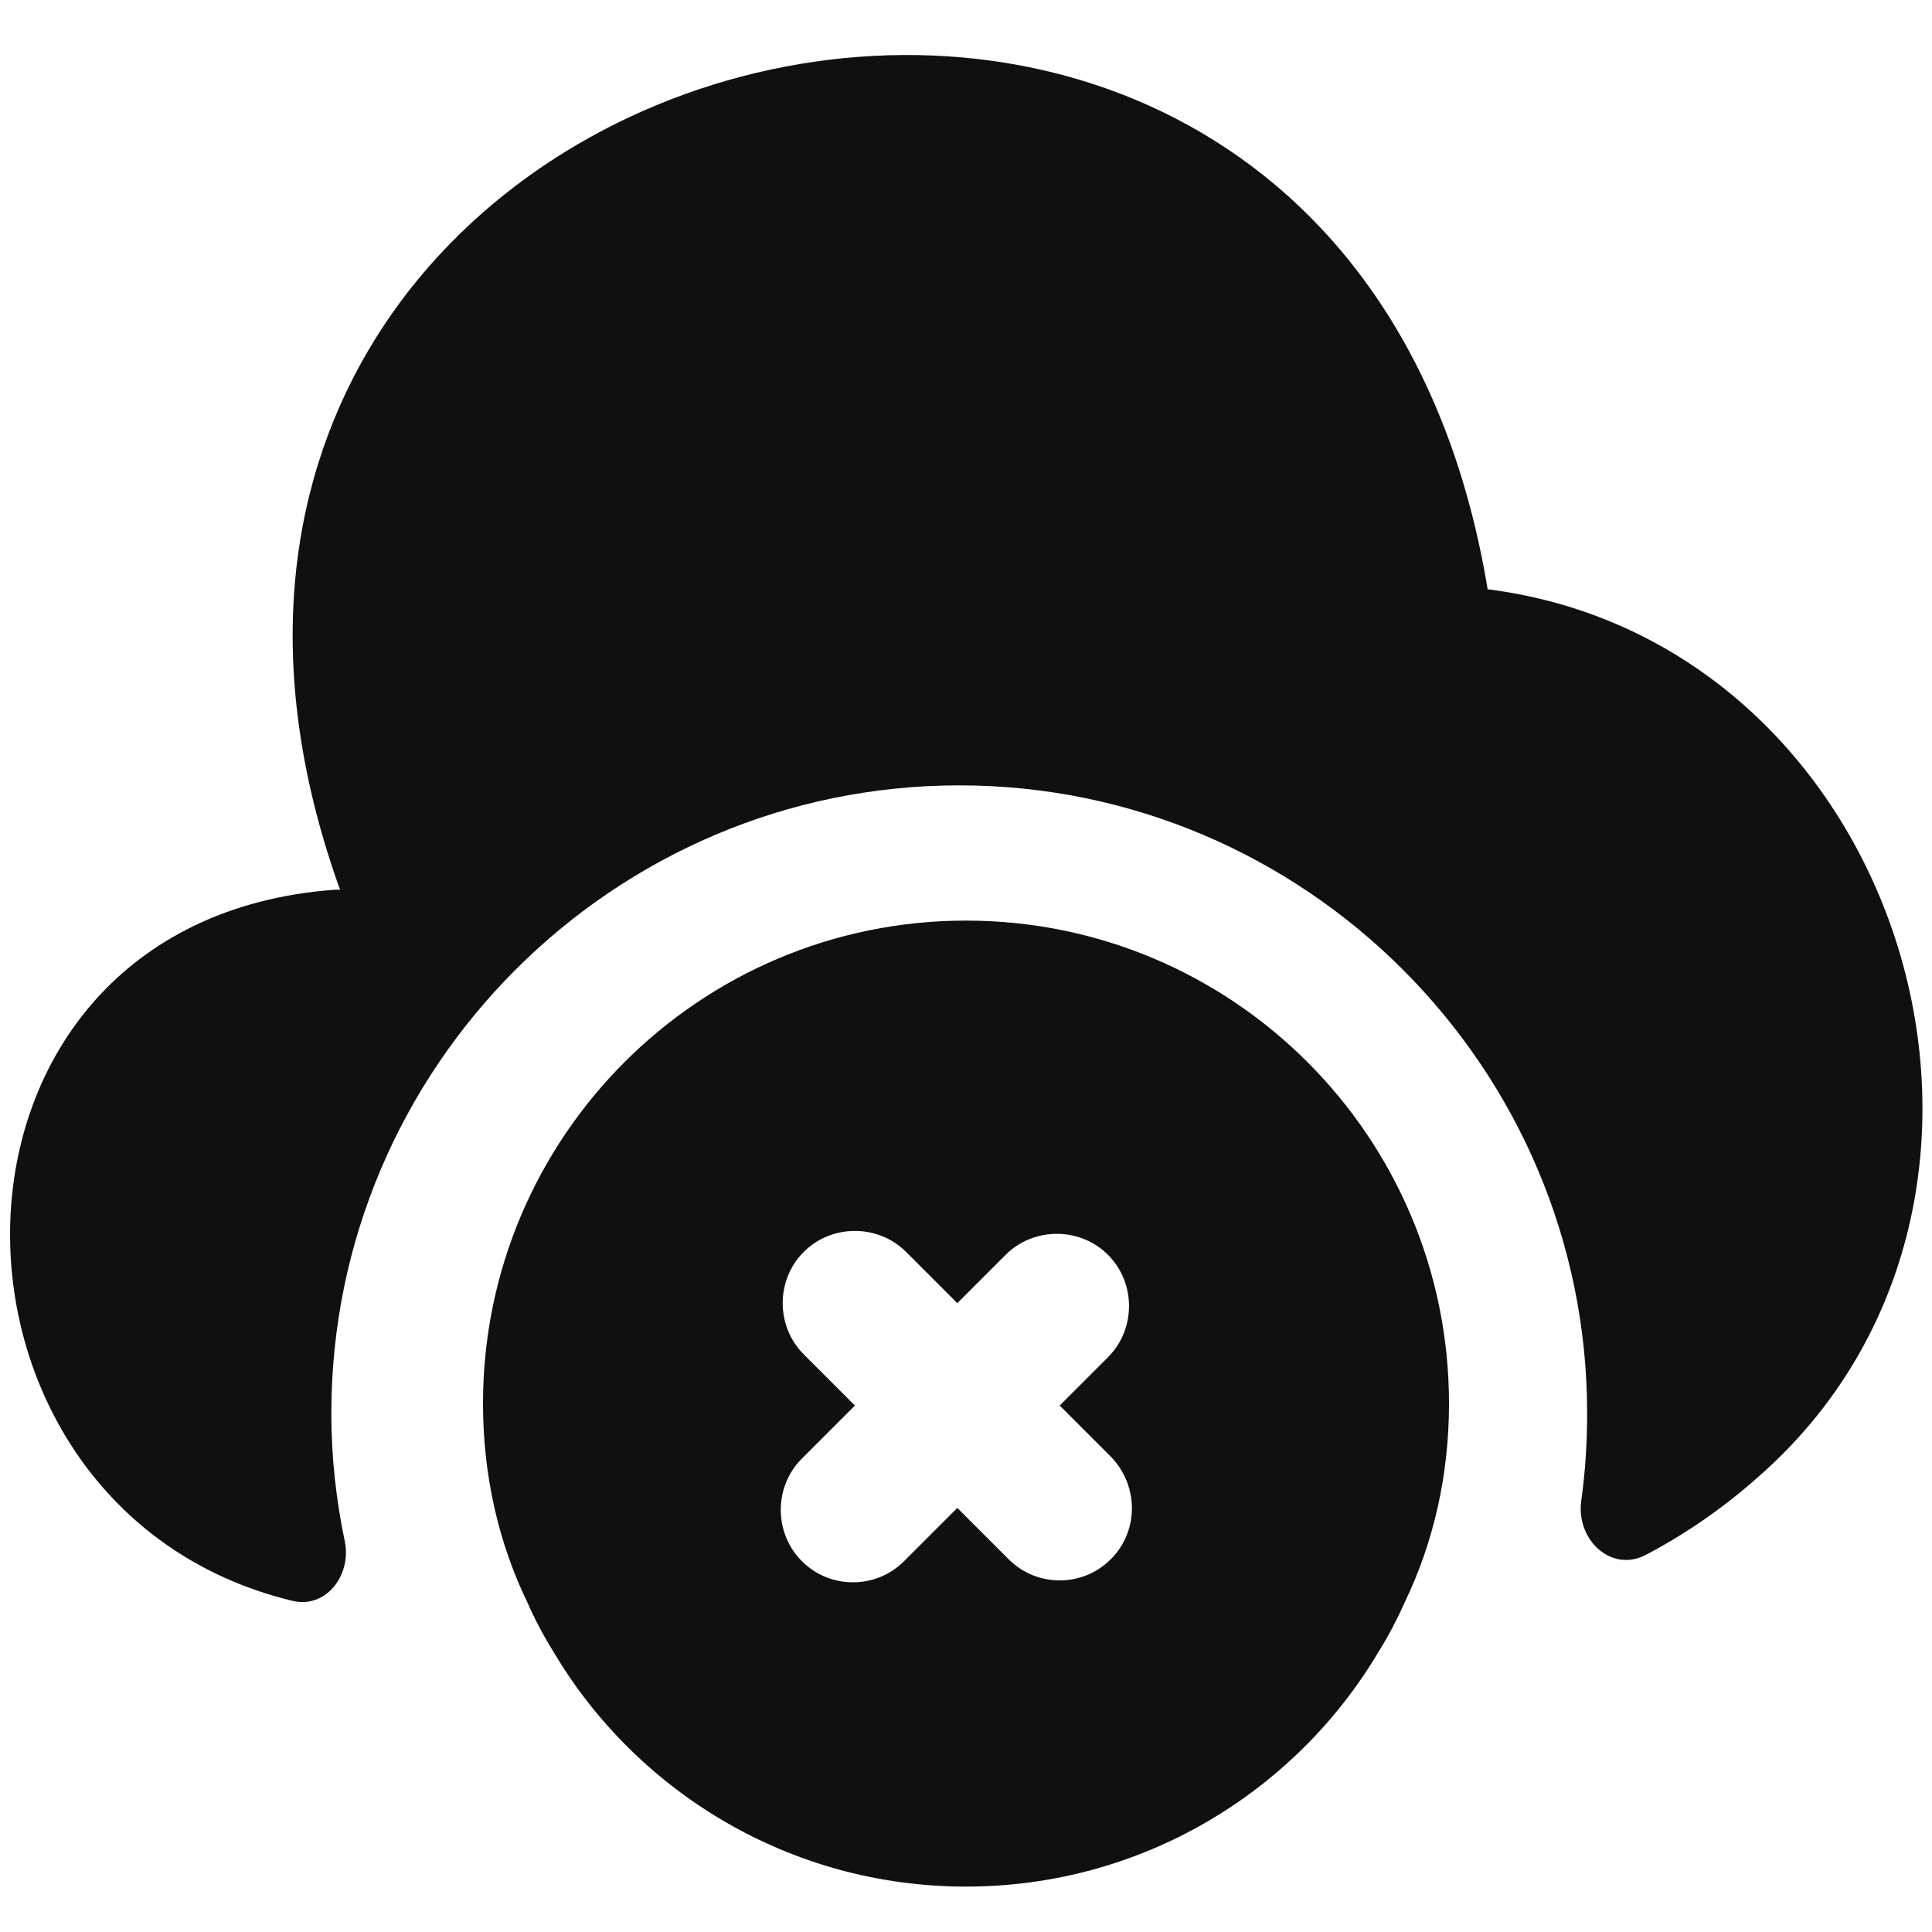 <svg width="20" height="20" viewBox="0 0 20 20" fill="none" xmlns="http://www.w3.org/2000/svg">
<path d="M10 9.53C7.24 9.53 5 11.77 5 14.53C5 15.27 5.16 15.97 5.46 16.59C5.54 16.77 5.63 16.94 5.73 17.1C6.59 18.55 8.18 19.53 10 19.53C11.82 19.53 13.41 18.55 14.27 17.1C14.37 16.94 14.46 16.77 14.54 16.59C14.84 15.97 15 15.27 15 14.53C15 11.77 12.76 9.53 10 9.53ZM11.5 16.14C11.35 16.29 11.16 16.36 10.97 16.36C10.78 16.36 10.59 16.29 10.44 16.14L9.91 15.61L9.36 16.16C9.21 16.31 9.02 16.38 8.83 16.38C8.64 16.38 8.45 16.31 8.3 16.16C8.01 15.87 8.01 15.39 8.3 15.1L8.85 14.55L8.32 14.02C8.03 13.73 8.03 13.25 8.32 12.96C8.61 12.67 9.09 12.67 9.38 12.96L9.91 13.49L10.41 12.99C10.7 12.7 11.18 12.7 11.47 12.99C11.76 13.28 11.76 13.76 11.47 14.05L10.97 14.55L11.5 15.08C11.79 15.38 11.79 15.85 11.5 16.14Z" fill="#101010"/>
<path d="M18.2 15.29C17.84 15.61 17.45 15.88 17.03 16.1C16.67 16.28 16.31 15.93 16.37 15.53C16.41 15.24 16.43 14.94 16.43 14.63C16.43 11.05 13.51 8.13 9.93 8.13C6.35 8.13 3.43 11.05 3.43 14.63C3.43 15.09 3.48 15.53 3.57 15.96C3.64 16.31 3.37 16.66 3.02 16.57C-0.93 15.61 -0.95 9.53 3.47 9.21H3.52C0.31 0.29 13.85 -3.28 15.4 6.1C19.73 6.65 21.48 12.42 18.2 15.29Z" fill="#101010"/>
</svg>
